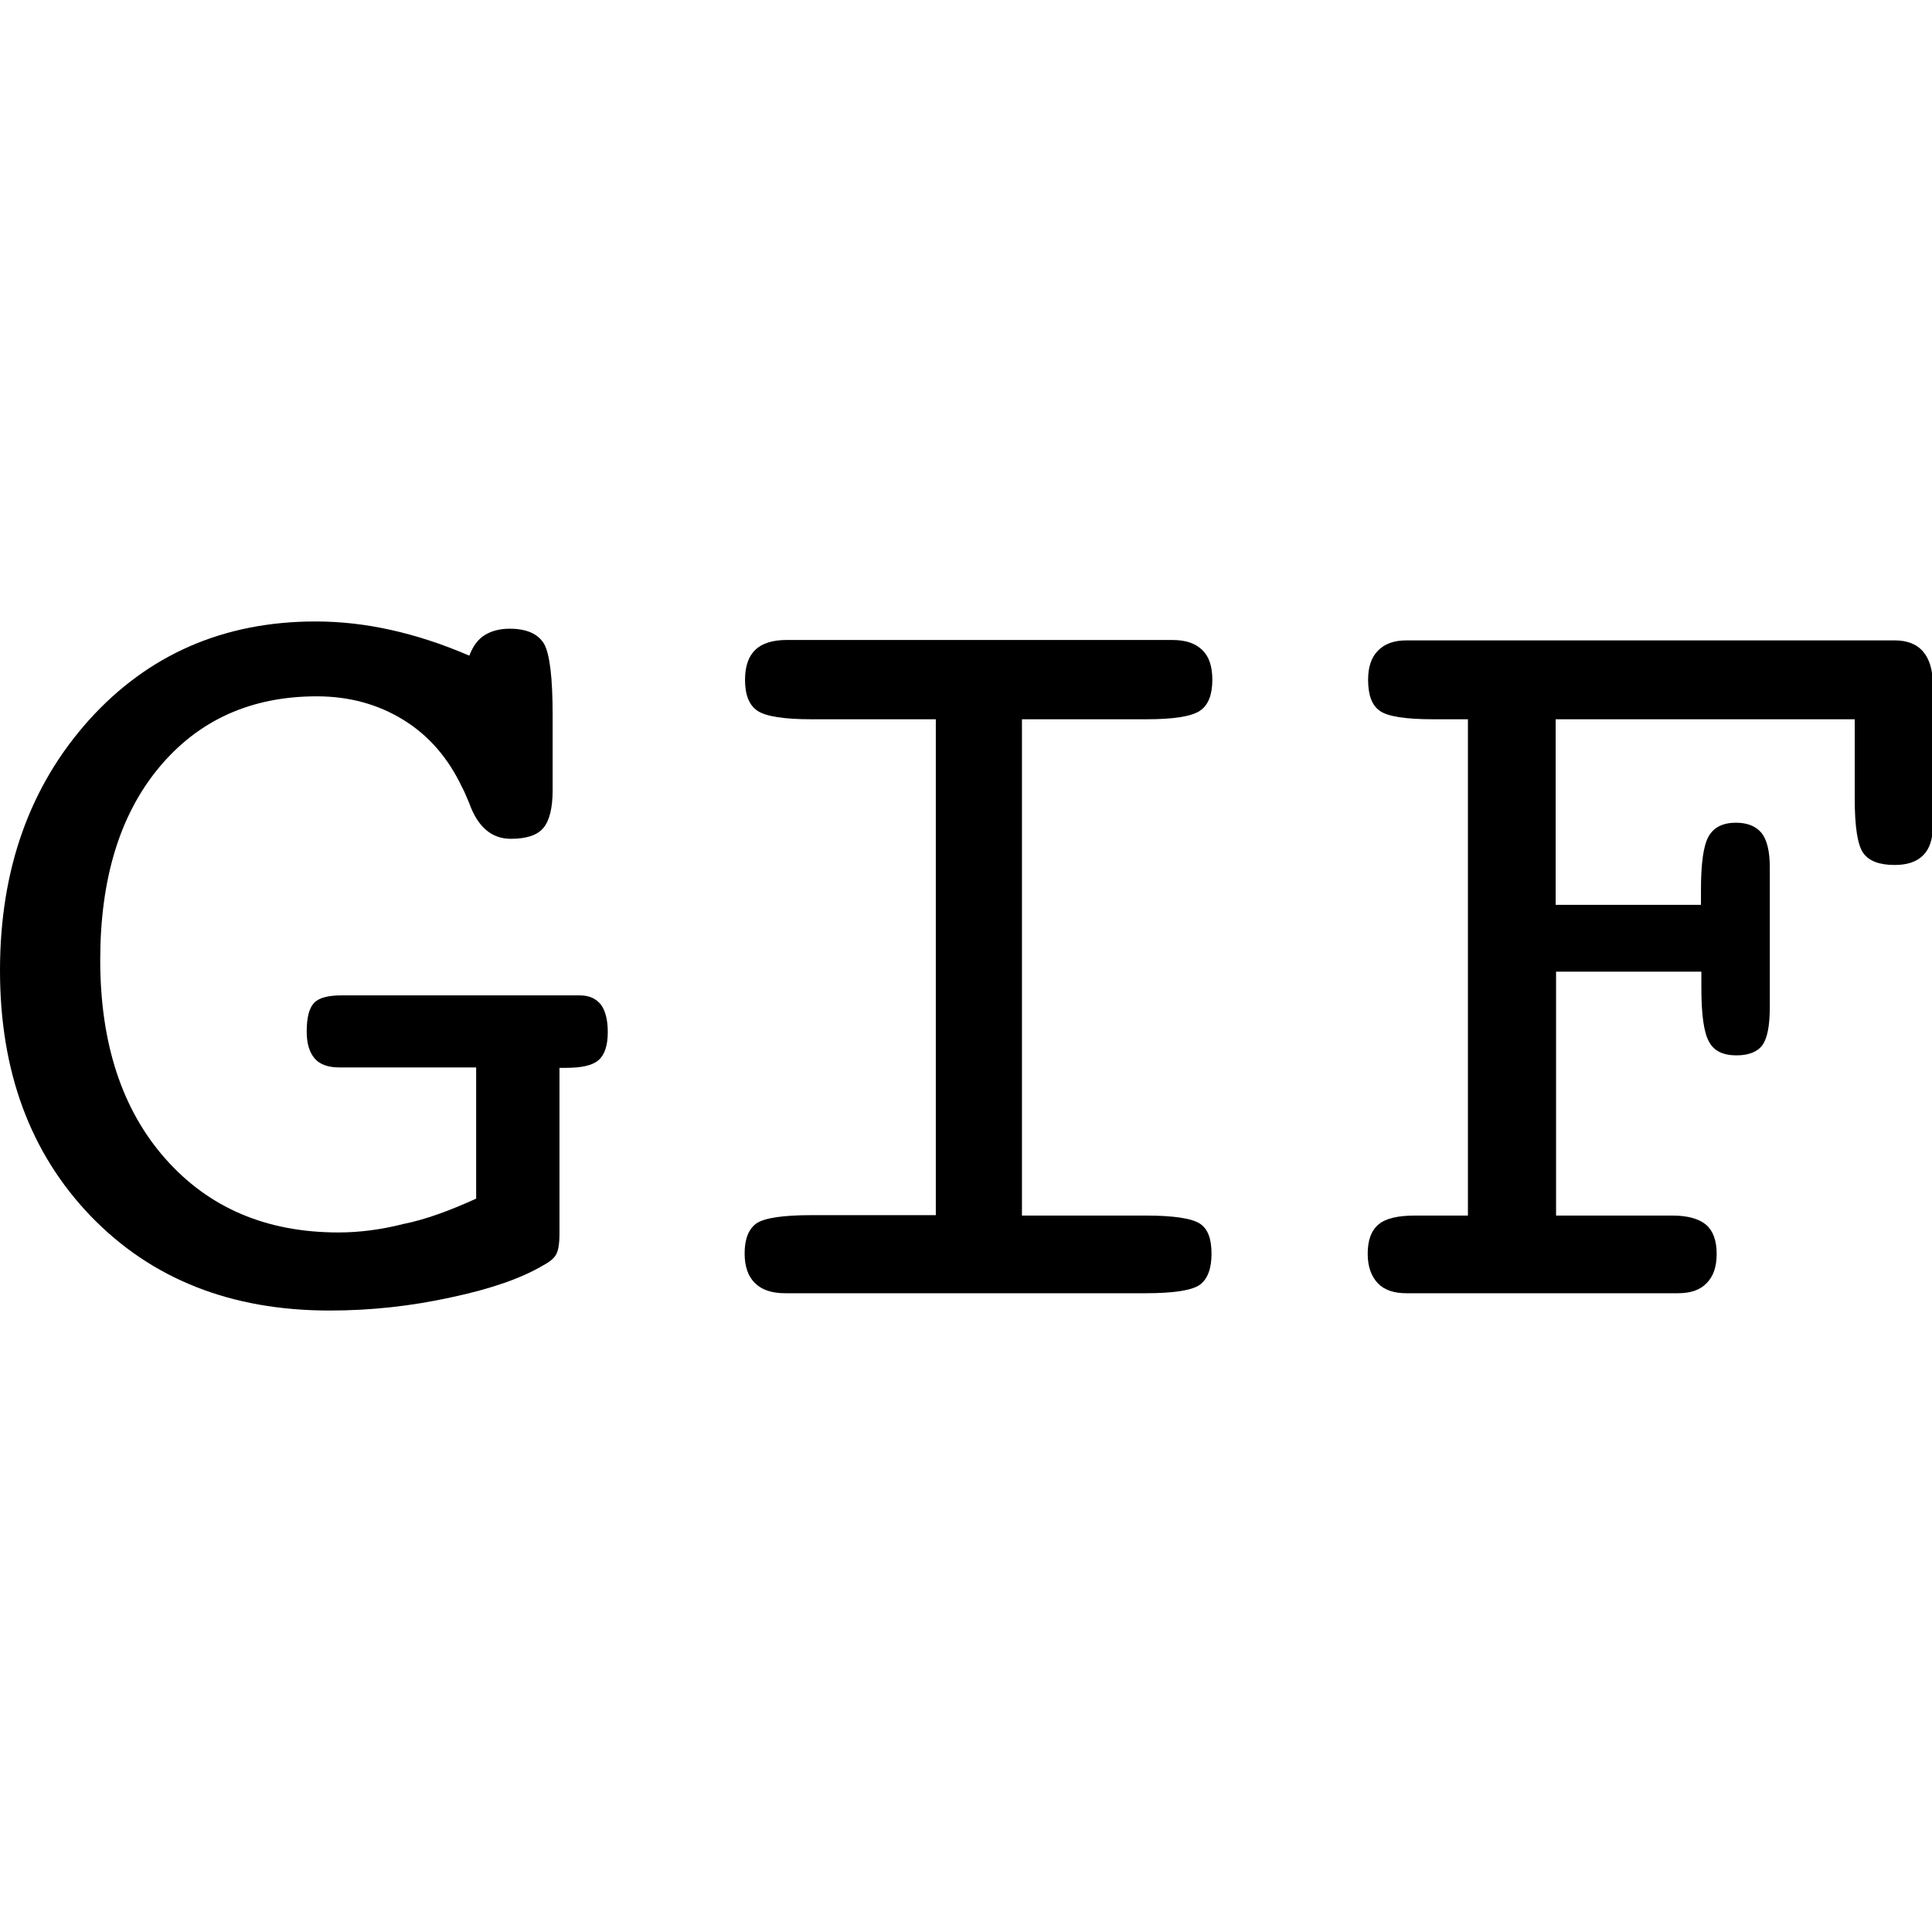 <?xml version="1.0" encoding="utf-8"?>
<!-- Generator: Adobe Illustrator 18.0.0, SVG Export Plug-In . SVG Version: 6.00 Build 0)  -->
<!DOCTYPE svg PUBLIC "-//W3C//DTD SVG 1.1//EN" "http://www.w3.org/Graphics/SVG/1.1/DTD/svg11.dtd">
<svg version="1.1" id="Capa_1" xmlns="http://www.w3.org/2000/svg" xmlns:xlink="http://www.w3.org/1999/xlink" x="0px" y="0px"
	 viewBox="0 0 480 480" enable-background="new 0 0 480 480" xml:space="preserve">
<g>
	<path d="M118.3,297.8v-32.6h-34c-2.7,0-4.8-0.7-6.1-2.2c-1.3-1.5-2-3.7-2-6.7c0-3.5,0.6-5.8,1.8-7.1c1.2-1.3,3.5-1.9,6.8-1.9H144
		c2.4,0,4.1,0.8,5.3,2.3c1.1,1.5,1.7,3.8,1.7,6.8c0,3.4-0.8,5.7-2.3,7c-1.5,1.3-4.2,1.9-8,1.9H139v37.9v3.3c0,2.5-0.3,4.2-0.8,5.1
		c-0.5,1-1.6,1.9-3.3,2.8c-5.2,3.1-12.8,5.8-22.7,7.9c-10,2.2-20,3.3-30.3,3.3c-24.5,0-44.2-7.8-59.3-23.4
		C7.5,286.5,0,266.2,0,241.1s7.4-45.8,22.1-62.2c14.7-16.3,33.5-24.5,56.3-24.5c6.2,0,12.4,0.7,18.7,2.1c6.3,1.4,12.8,3.5,19.5,6.4
		c0.9-2.4,2.2-4.1,3.8-5.1c1.6-1,3.7-1.6,6.2-1.6c4.3,0,7.1,1.3,8.6,3.8c1.4,2.6,2.1,8.4,2.1,17.7v18.6c0,4.5-0.8,7.6-2.3,9.4
		s-4.2,2.7-8.1,2.7c-4.7,0-8.2-2.9-10.3-8.8c-0.7-1.7-1.3-3.1-1.8-4c-3.4-7.2-8.2-12.8-14.5-16.7c-6.3-3.9-13.5-5.9-21.6-5.9
		c-16.3,0-29.4,5.9-39.2,17.7c-9.8,11.8-14.6,27.8-14.6,47.8c0,20.7,5.4,37.2,16.2,49.4c10.8,12.2,25.1,18.3,43,18.3
		c5.2,0,10.6-0.7,16.1-2.1C105.7,303,111.7,300.8,118.3,297.8z"/>
	<path d="M284.6,302c7,0,11.5,0.7,13.5,2c2,1.3,2.9,3.8,2.9,7.5c0,3.7-1,6.3-2.9,7.7c-2,1.4-6.5,2.1-13.5,2.1h-83.1h-6.4
		c-3.3,0-5.8-0.8-7.5-2.5c-1.7-1.6-2.6-4.1-2.6-7.4c0-3.6,1-6.1,3-7.5c2-1.3,6.5-2,13.6-2h30.9V178.7h-30.9
		c-6.8,0-11.3-0.7-13.4-2.1c-2.1-1.4-3.1-4-3.1-7.7c0-3.4,0.9-5.9,2.6-7.5c1.7-1.6,4.3-2.4,7.8-2.4h6.2h83.1h6.4
		c3.3,0,5.8,0.8,7.5,2.5c1.7,1.6,2.5,4.1,2.5,7.4c0,3.7-1,6.3-3.1,7.7c-2.1,1.4-6.5,2.1-13.3,2.1h-30.9V302H284.6z"/>
	<path d="M410.2,302h5.3c3.8,0,6.6,0.8,8.4,2.3c1.7,1.5,2.6,3.9,2.6,7.2c0,3.2-0.8,5.6-2.5,7.3c-1.6,1.7-4,2.5-7.1,2.5h-67.5
		c-3.1,0-5.5-0.8-7.1-2.5c-1.6-1.7-2.5-4.1-2.5-7.3c0-3.4,0.9-5.8,2.7-7.3c1.8-1.5,4.8-2.2,9.1-2.2h4.5h8.6V178.7h-8.6
		c-6.9,0-11.4-0.7-13.3-2.1c-2-1.4-2.9-4-2.9-7.7c0-3.2,0.8-5.6,2.5-7.3s4-2.5,7.1-2.5h121.2c3.1,0,5.5,0.9,7.1,2.8
		c1.6,1.9,2.4,4.6,2.4,8.1v35.3c0,3.2-0.8,5.6-2.4,7.2c-1.6,1.6-3.9,2.4-7.1,2.4c-3.8,0-6.4-1-7.8-3c-1.4-2-2.1-6.5-2.1-13.6v-19.6
		h-74.3v46.1h36.1v-3.6c0-6.7,0.6-11.1,1.9-13.4c1.3-2.3,3.6-3.4,6.8-3.4c2.9,0,5,0.9,6.4,2.6c1.3,1.7,2,4.5,2,8.4v34.8
		c0,4.6-0.6,7.7-1.8,9.4c-1.2,1.7-3.4,2.6-6.5,2.6c-3.3,0-5.6-1.1-6.8-3.4c-1.3-2.3-1.9-6.8-1.9-13.4v-4h-36.1V302H410.2z"/>
</g>
</svg>
